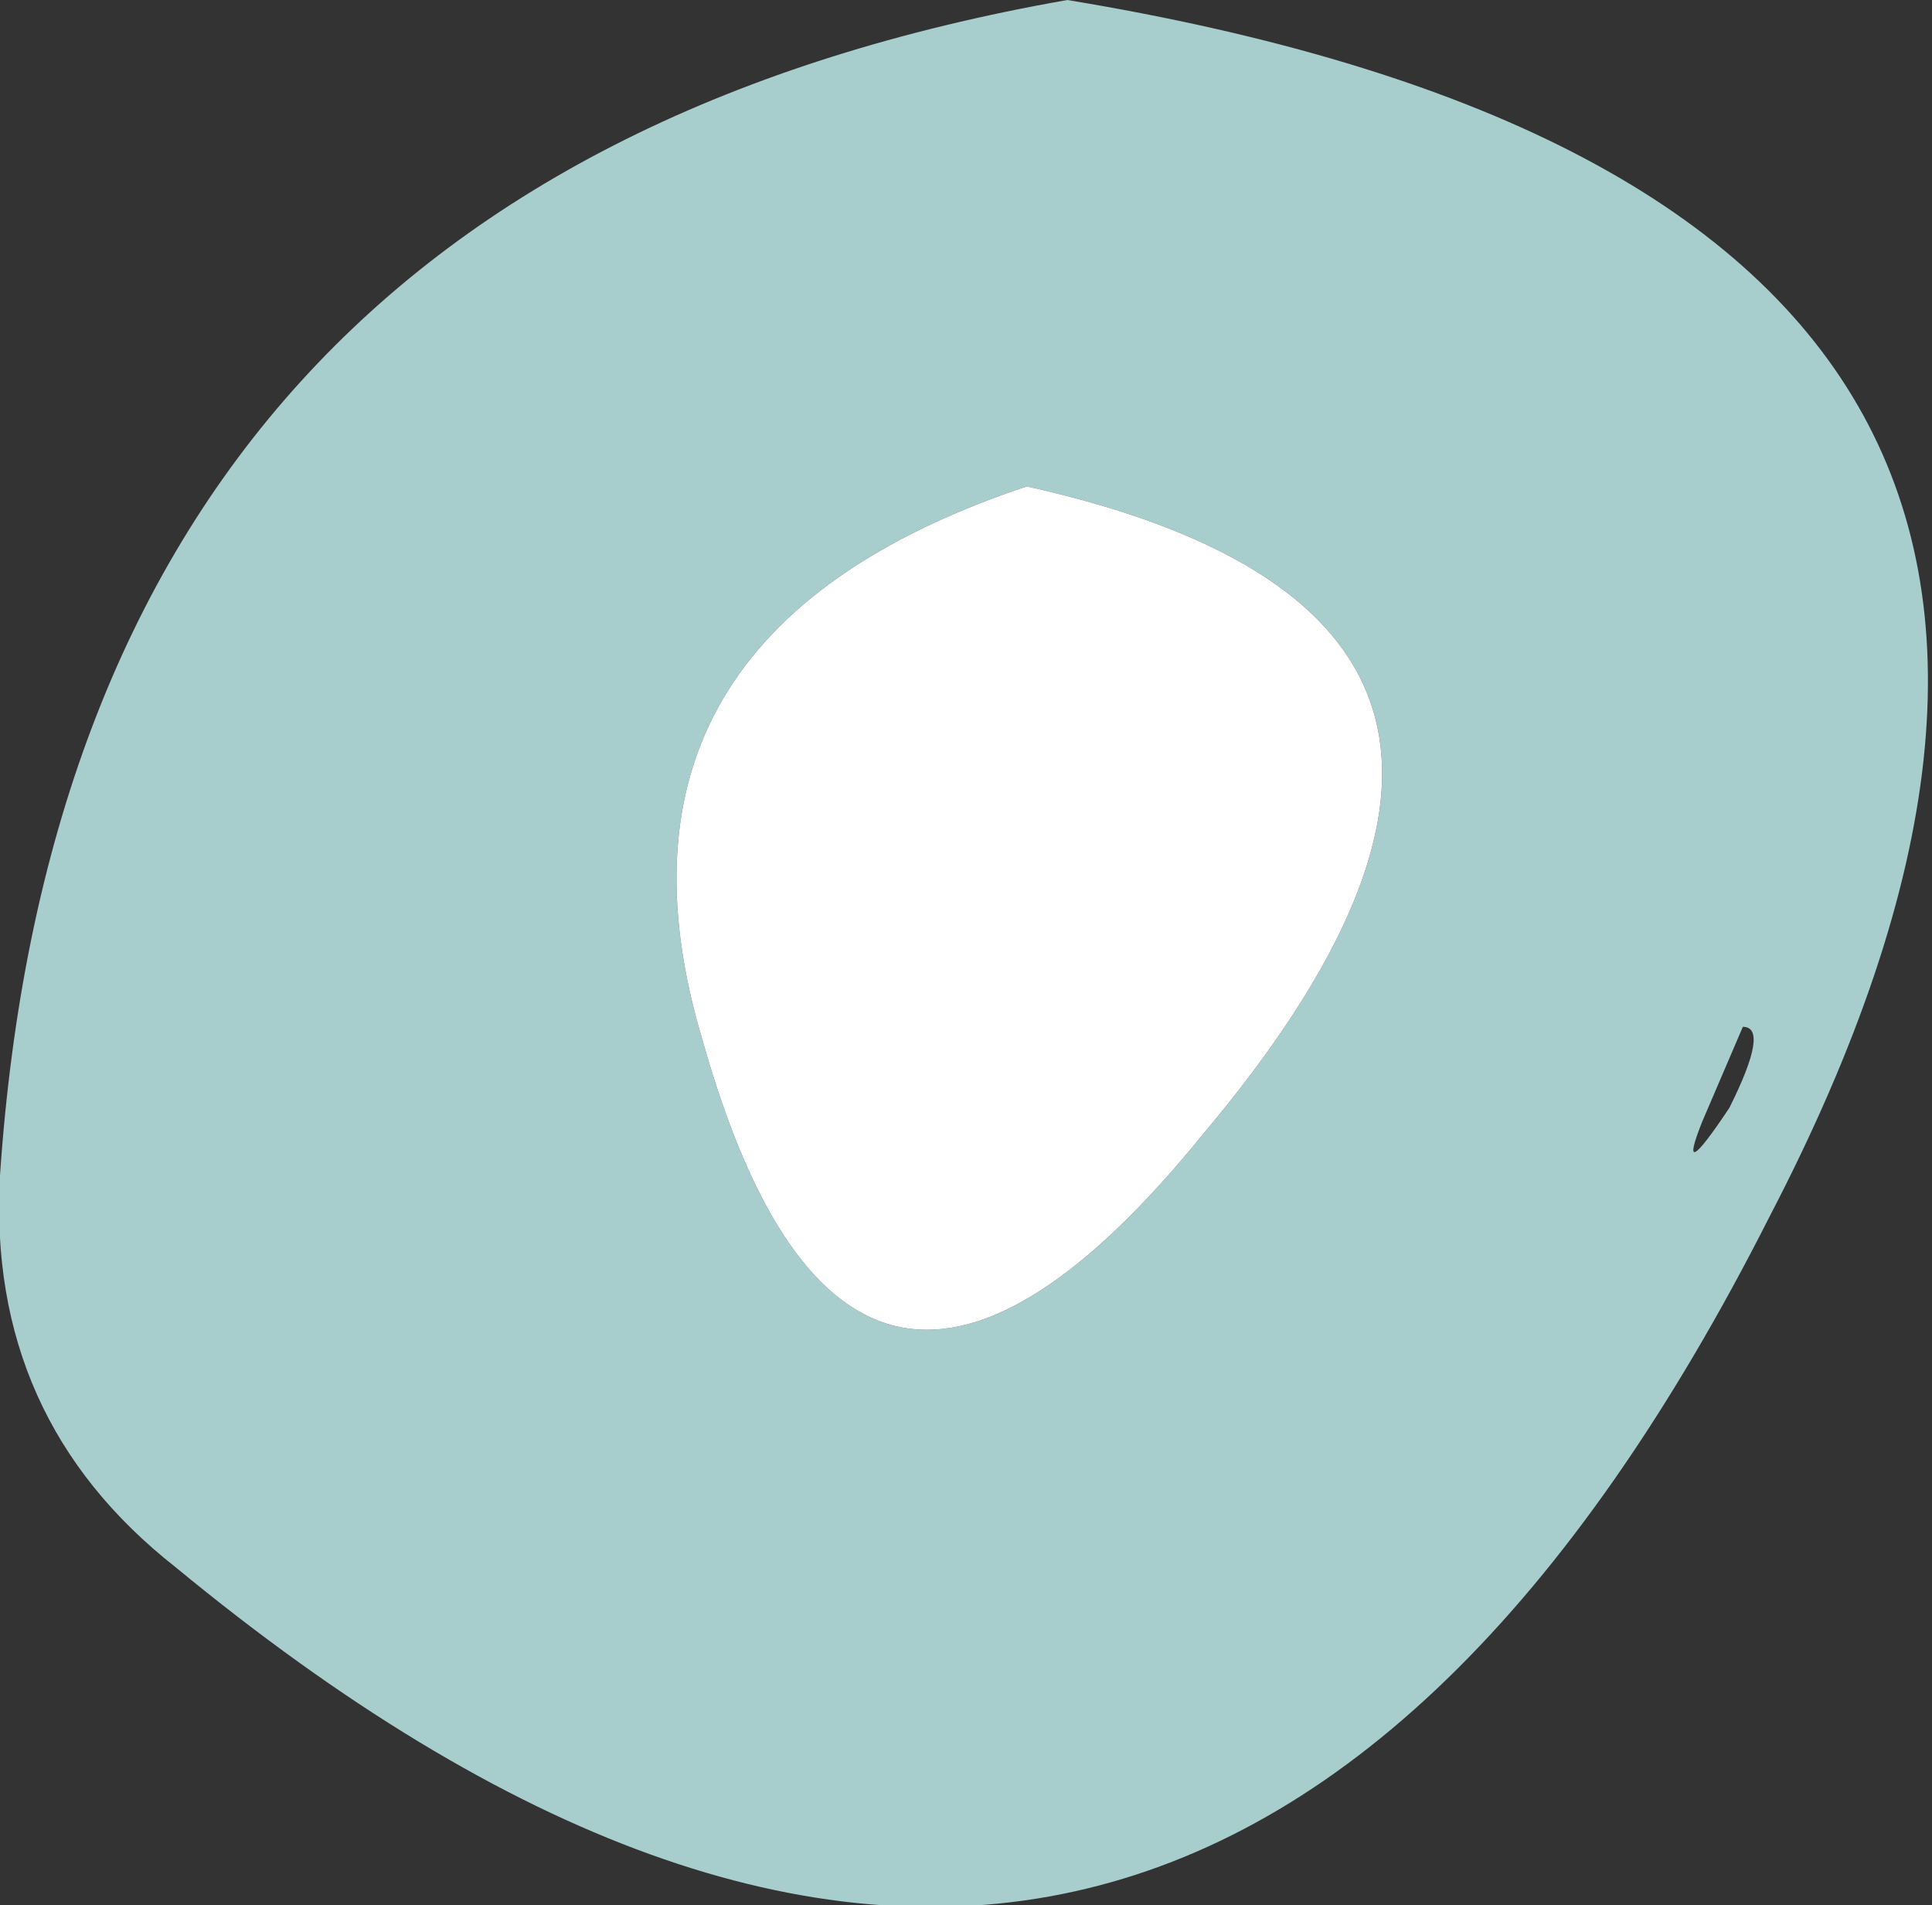 <?xml version="1.0" encoding="UTF-8" standalone="no"?>
<svg xmlns:ffdec="https://www.free-decompiler.com/flash" xmlns:xlink="http://www.w3.org/1999/xlink" ffdec:objectType="shape" height="7.05px" width="7.15px" xmlns="http://www.w3.org/2000/svg">
  <rect width="100%" height="100%" fill="#333333" stroke="none"/>
  <g transform="matrix(1.0, 0.0, 0.0, 1.0, 6.05, 16.8)">
    <path d="M0.4 -13.0 L0.25 -12.65 Q0.15 -12.4 0.35 -12.7 0.5 -13.0 0.4 -13.0 M-3.45 -12.95 Q-2.9 -11.0 -1.6 -12.6 0.0 -14.5 -2.25 -15.0 -3.9 -14.45 -3.45 -12.95 M-6.05 -12.45 Q-5.8 -16.15 -2.1 -16.8 2.45 -16.05 0.5 -12.3 -1.7 -7.95 -5.4 -11.0 -6.1 -11.55 -6.05 -12.45" fill="#ccfffe" fill-opacity="0.753" fill-rule="evenodd" stroke="none"/>
    <path d="M-3.45 -12.95 Q-3.9 -14.45 -2.25 -15.0 0.0 -14.5 -1.6 -12.6 -2.9 -11.0 -3.45 -12.95" fill="#ffffff" fill-rule="evenodd" stroke="none"/>
  </g>
</svg>
